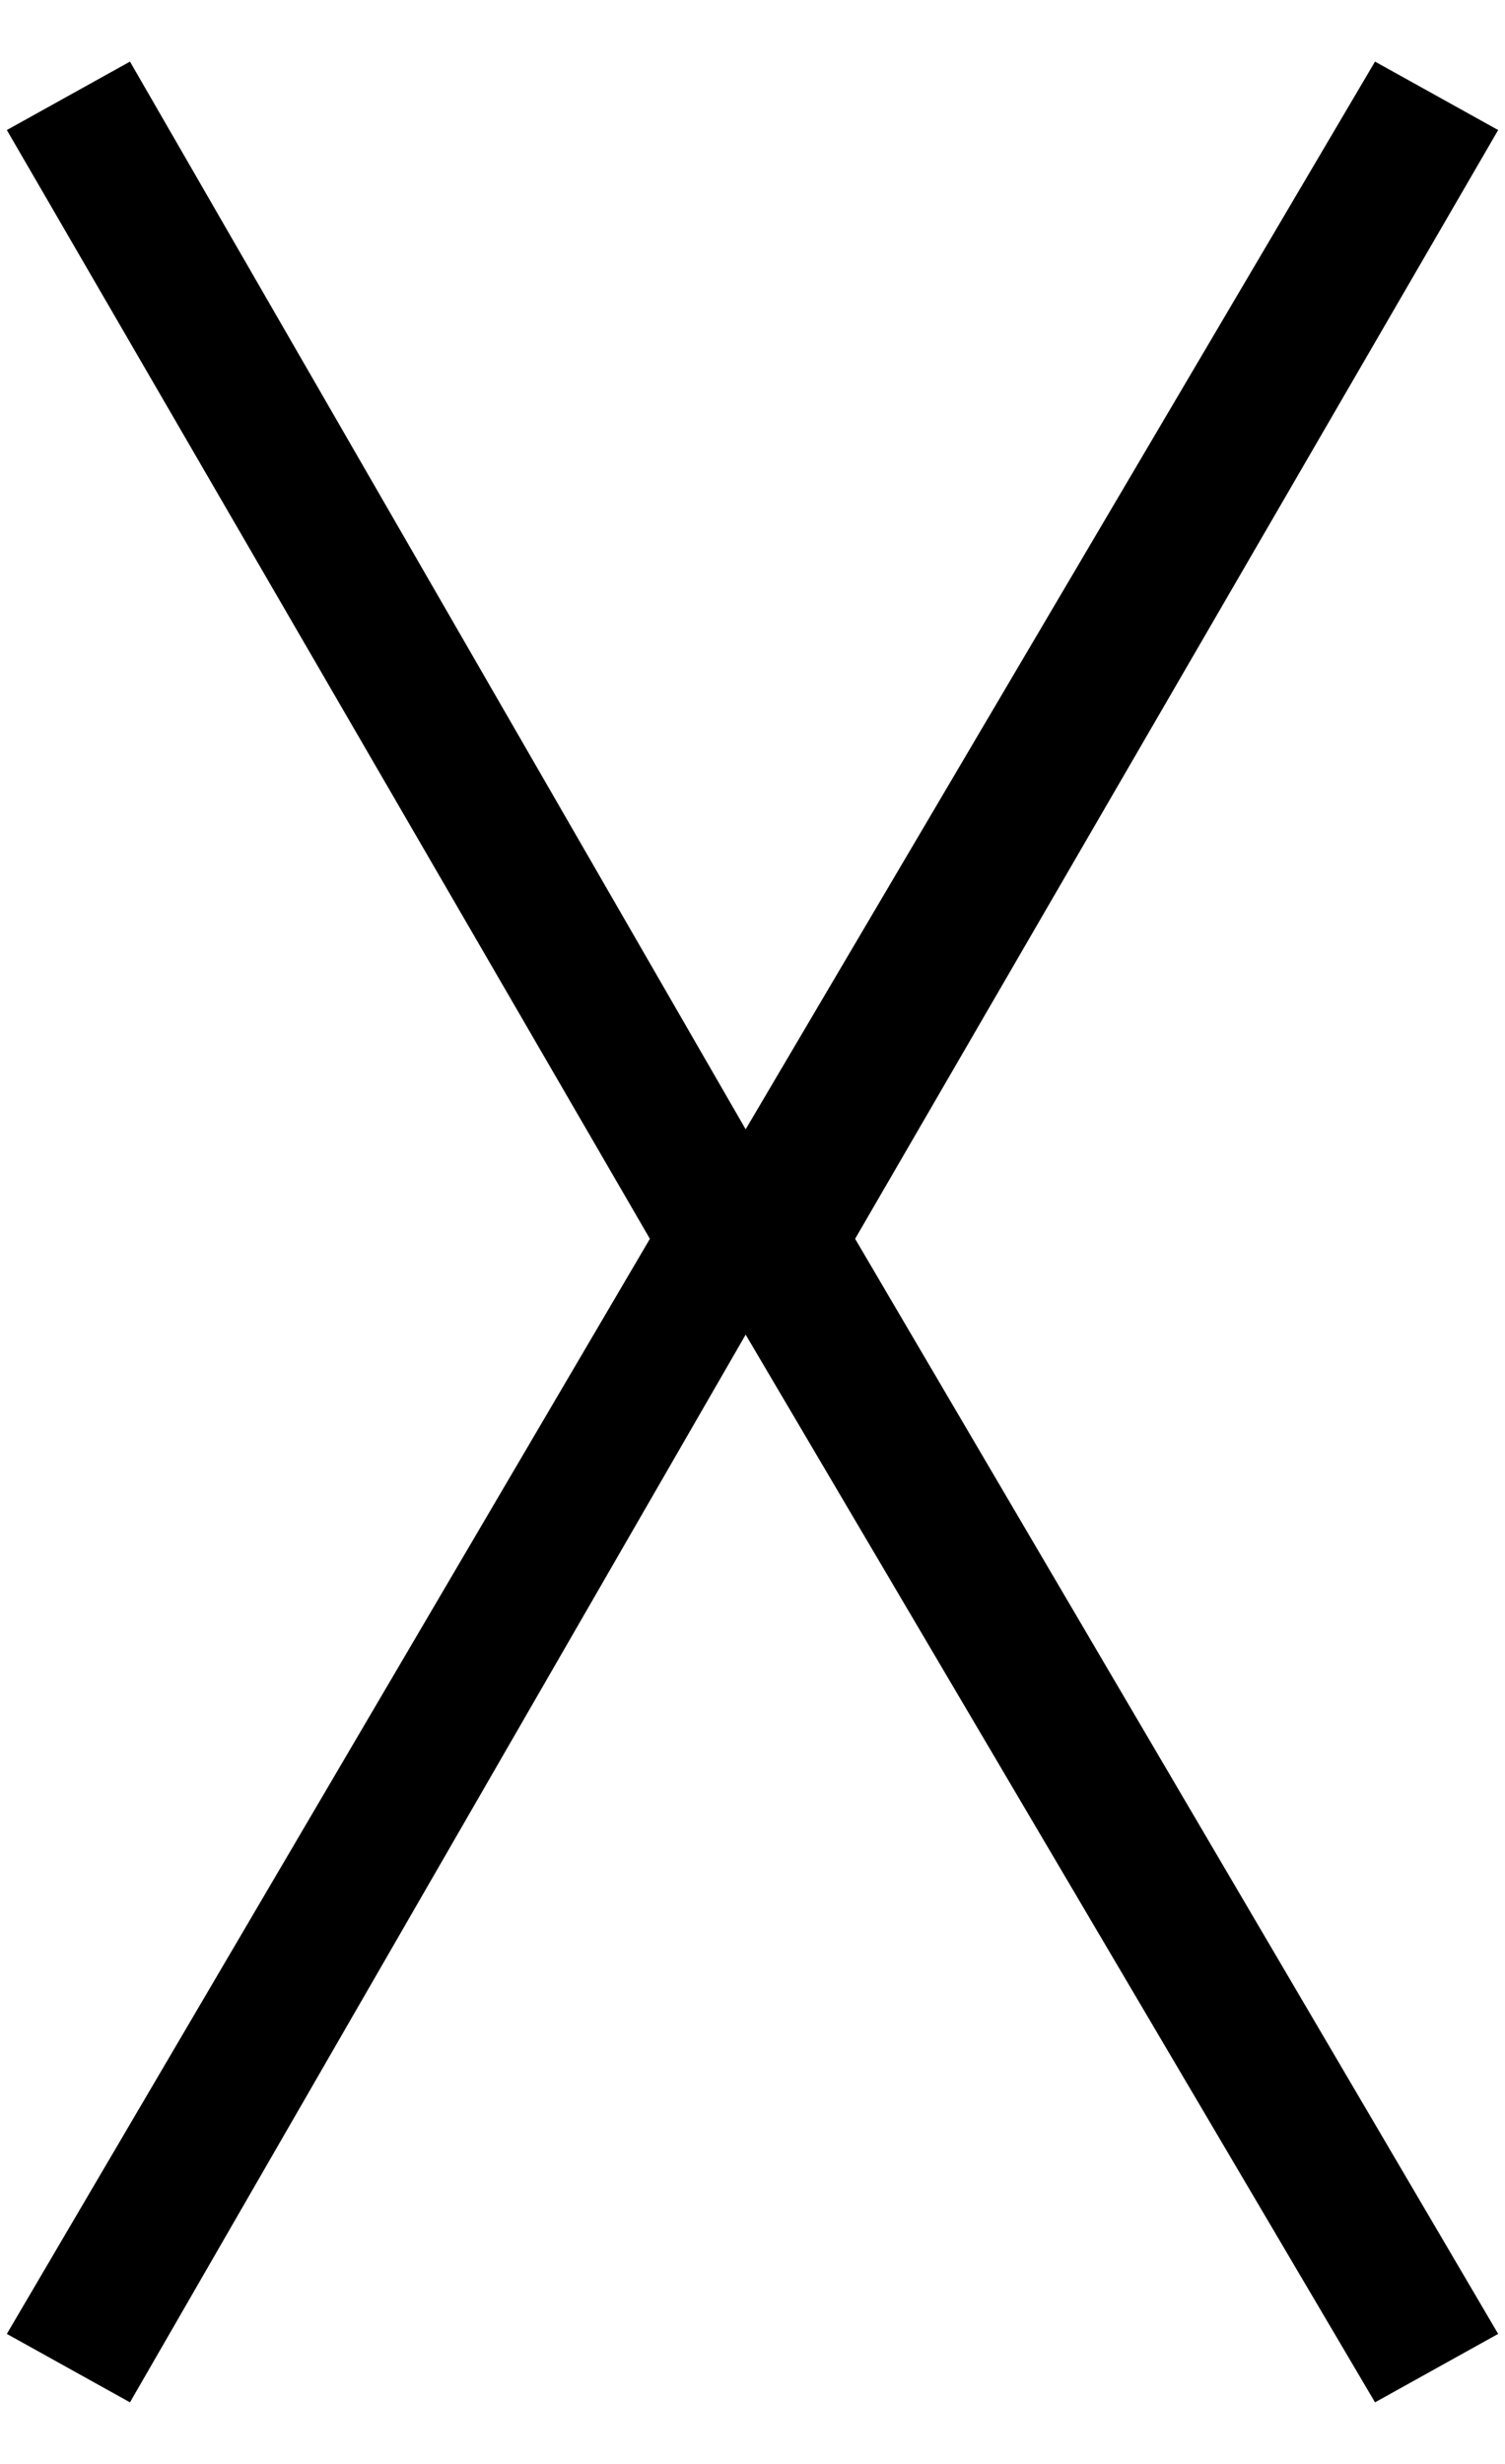 <?xml version="1.0" encoding="UTF-8" standalone="no"?>
<svg
   xmlns:dc="http://purl.org/dc/elements/1.1/"
   xmlns:cc="http://creativecommons.org/ns#"
   xmlns:rdf="http://www.w3.org/1999/02/22-rdf-syntax-ns#"
   xmlns:svg="http://www.w3.org/2000/svg"
   xmlns="http://www.w3.org/2000/svg"
   xmlns:sodipodi="http://sodipodi.sourceforge.net/DTD/sodipodi-0.dtd"
   xmlns:inkscape="http://www.inkscape.org/namespaces/inkscape"
   height="18"
   width="11"
   xml:space="preserve"
   viewBox="0 0 11 18"
   y="0px"
   x="0px"
   id="Ebene_1"
   version="1.1"
   sodipodi:docname="x.svg"
   inkscape:version="0.92.0 unknown"><sodipodi:namedview
     pagecolor="#ffffff"
     bordercolor="#666666"
     borderopacity="1"
     objecttolerance="10"
     gridtolerance="10"
     guidetolerance="10"
     inkscape:pageopacity="0"
     inkscape:pageshadow="2"
     inkscape:window-width="1920"
     inkscape:window-height="1016"
     id="namedview7"
     showgrid="false"
     inkscape:zoom="13.111111"
     inkscape:cx="5.6525424"
     inkscape:cy="9"
     inkscape:window-x="0"
     inkscape:window-y="27"
     inkscape:window-maximized="1"
     inkscape:current-layer="Ebene_1" /><defs
     id="defs9" /><style
     id="style2"
     type="text/css">
	.st0{fill:#FFFFFF;}
</style><polygon
     transform="translate(0.05,0.45)"
     style="fill:#000000"
     id="polygon4"
     points="0,16.6 0.9,17.1 5.4,9.3 10,17.1 10.9,16.6 6.2,8.6 10.9,0.5 10,0 5.4,7.8 0.9,0 0,0.5 4.7,8.6 "
     class="st0" /></svg>